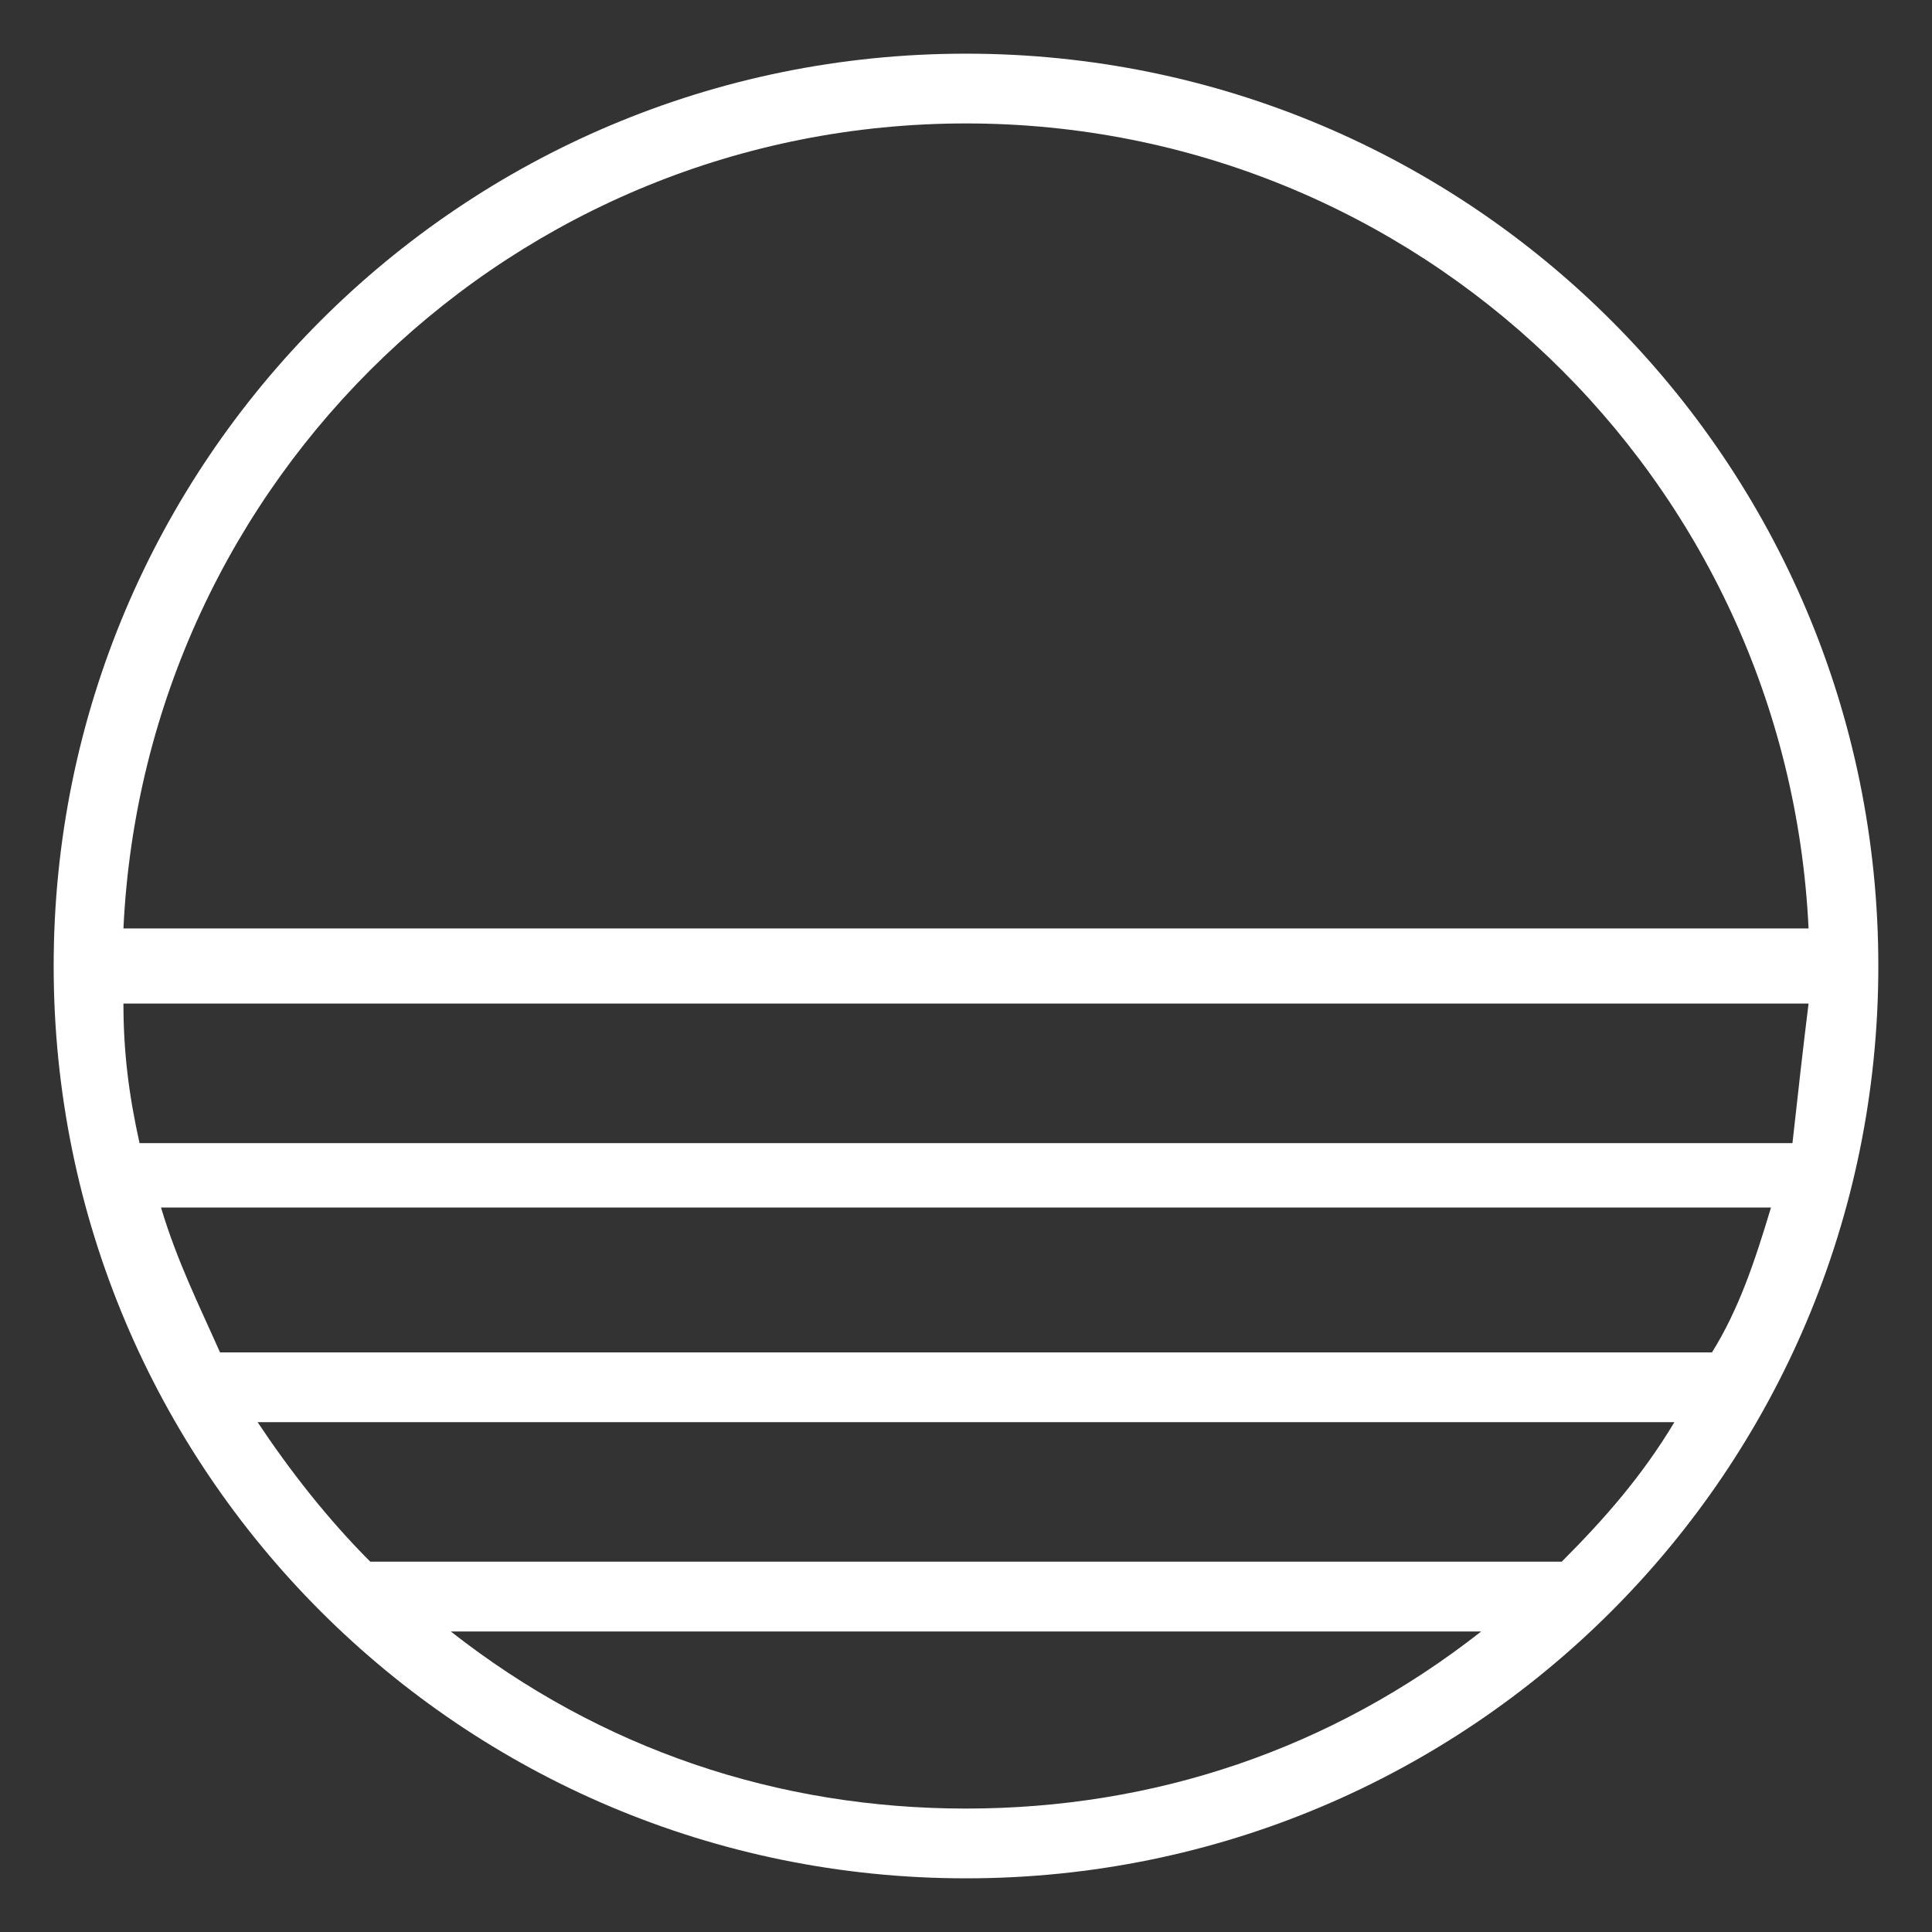 <?xml version="1.0" encoding="utf-8"?>
<!-- Generator: Adobe Illustrator 21.0.2, SVG Export Plug-In . SVG Version: 6.00 Build 0)  -->
<svg version="1.1" id="图层_1" xmlns="http://www.w3.org/2000/svg" xmlns:xlink="http://www.w3.org/1999/xlink" x="0px" y="0px"
	 viewBox="0 0 36 36" style="enable-background:new 0 0 36 36;" xml:space="preserve">
<rect x="0" y="0" width="36" height="36" fill="#333333" stroke="none"/>
<style type="text/css">
	.st0{fill:#FFFFFF;}
</style>
<path id="_-e-menu" class="st0" d="M18,1C8.6,1,1,8.6,1,18s7.6,17,17,17c9.4,0,17-7.6,17-17C35,8.6,27.4,1,18,1z M18,2.3
	c8.4,0,15.3,6.6,15.7,15H2.3C2.7,8.9,9.6,2.3,18,2.3L18,2.3z M18,33.7c-3.5,0-6.8-1.1-9.6-3.3h19.2C24.8,32.6,21.5,33.7,18,33.7
	L18,33.7z M29.1,29.1H6.9c-0.8-0.8-1.5-1.7-2.1-2.6h26.4C30.6,27.5,29.9,28.3,29.1,29.1L29.1,29.1z M31.9,25.2c-0.1,0-0.1,0-0.2,0
	H4.3c-0.1,0-0.1,0-0.2,0c-0.4-0.9-0.8-1.7-1.1-2.7h30C32.7,23.5,32.4,24.4,31.9,25.2L31.9,25.2z M33.4,21.3H2.6
	c-0.2-0.9-0.3-1.7-0.3-2.6h31.4C33.6,19.5,33.5,20.4,33.4,21.3L33.4,21.3z"/>
</svg>

